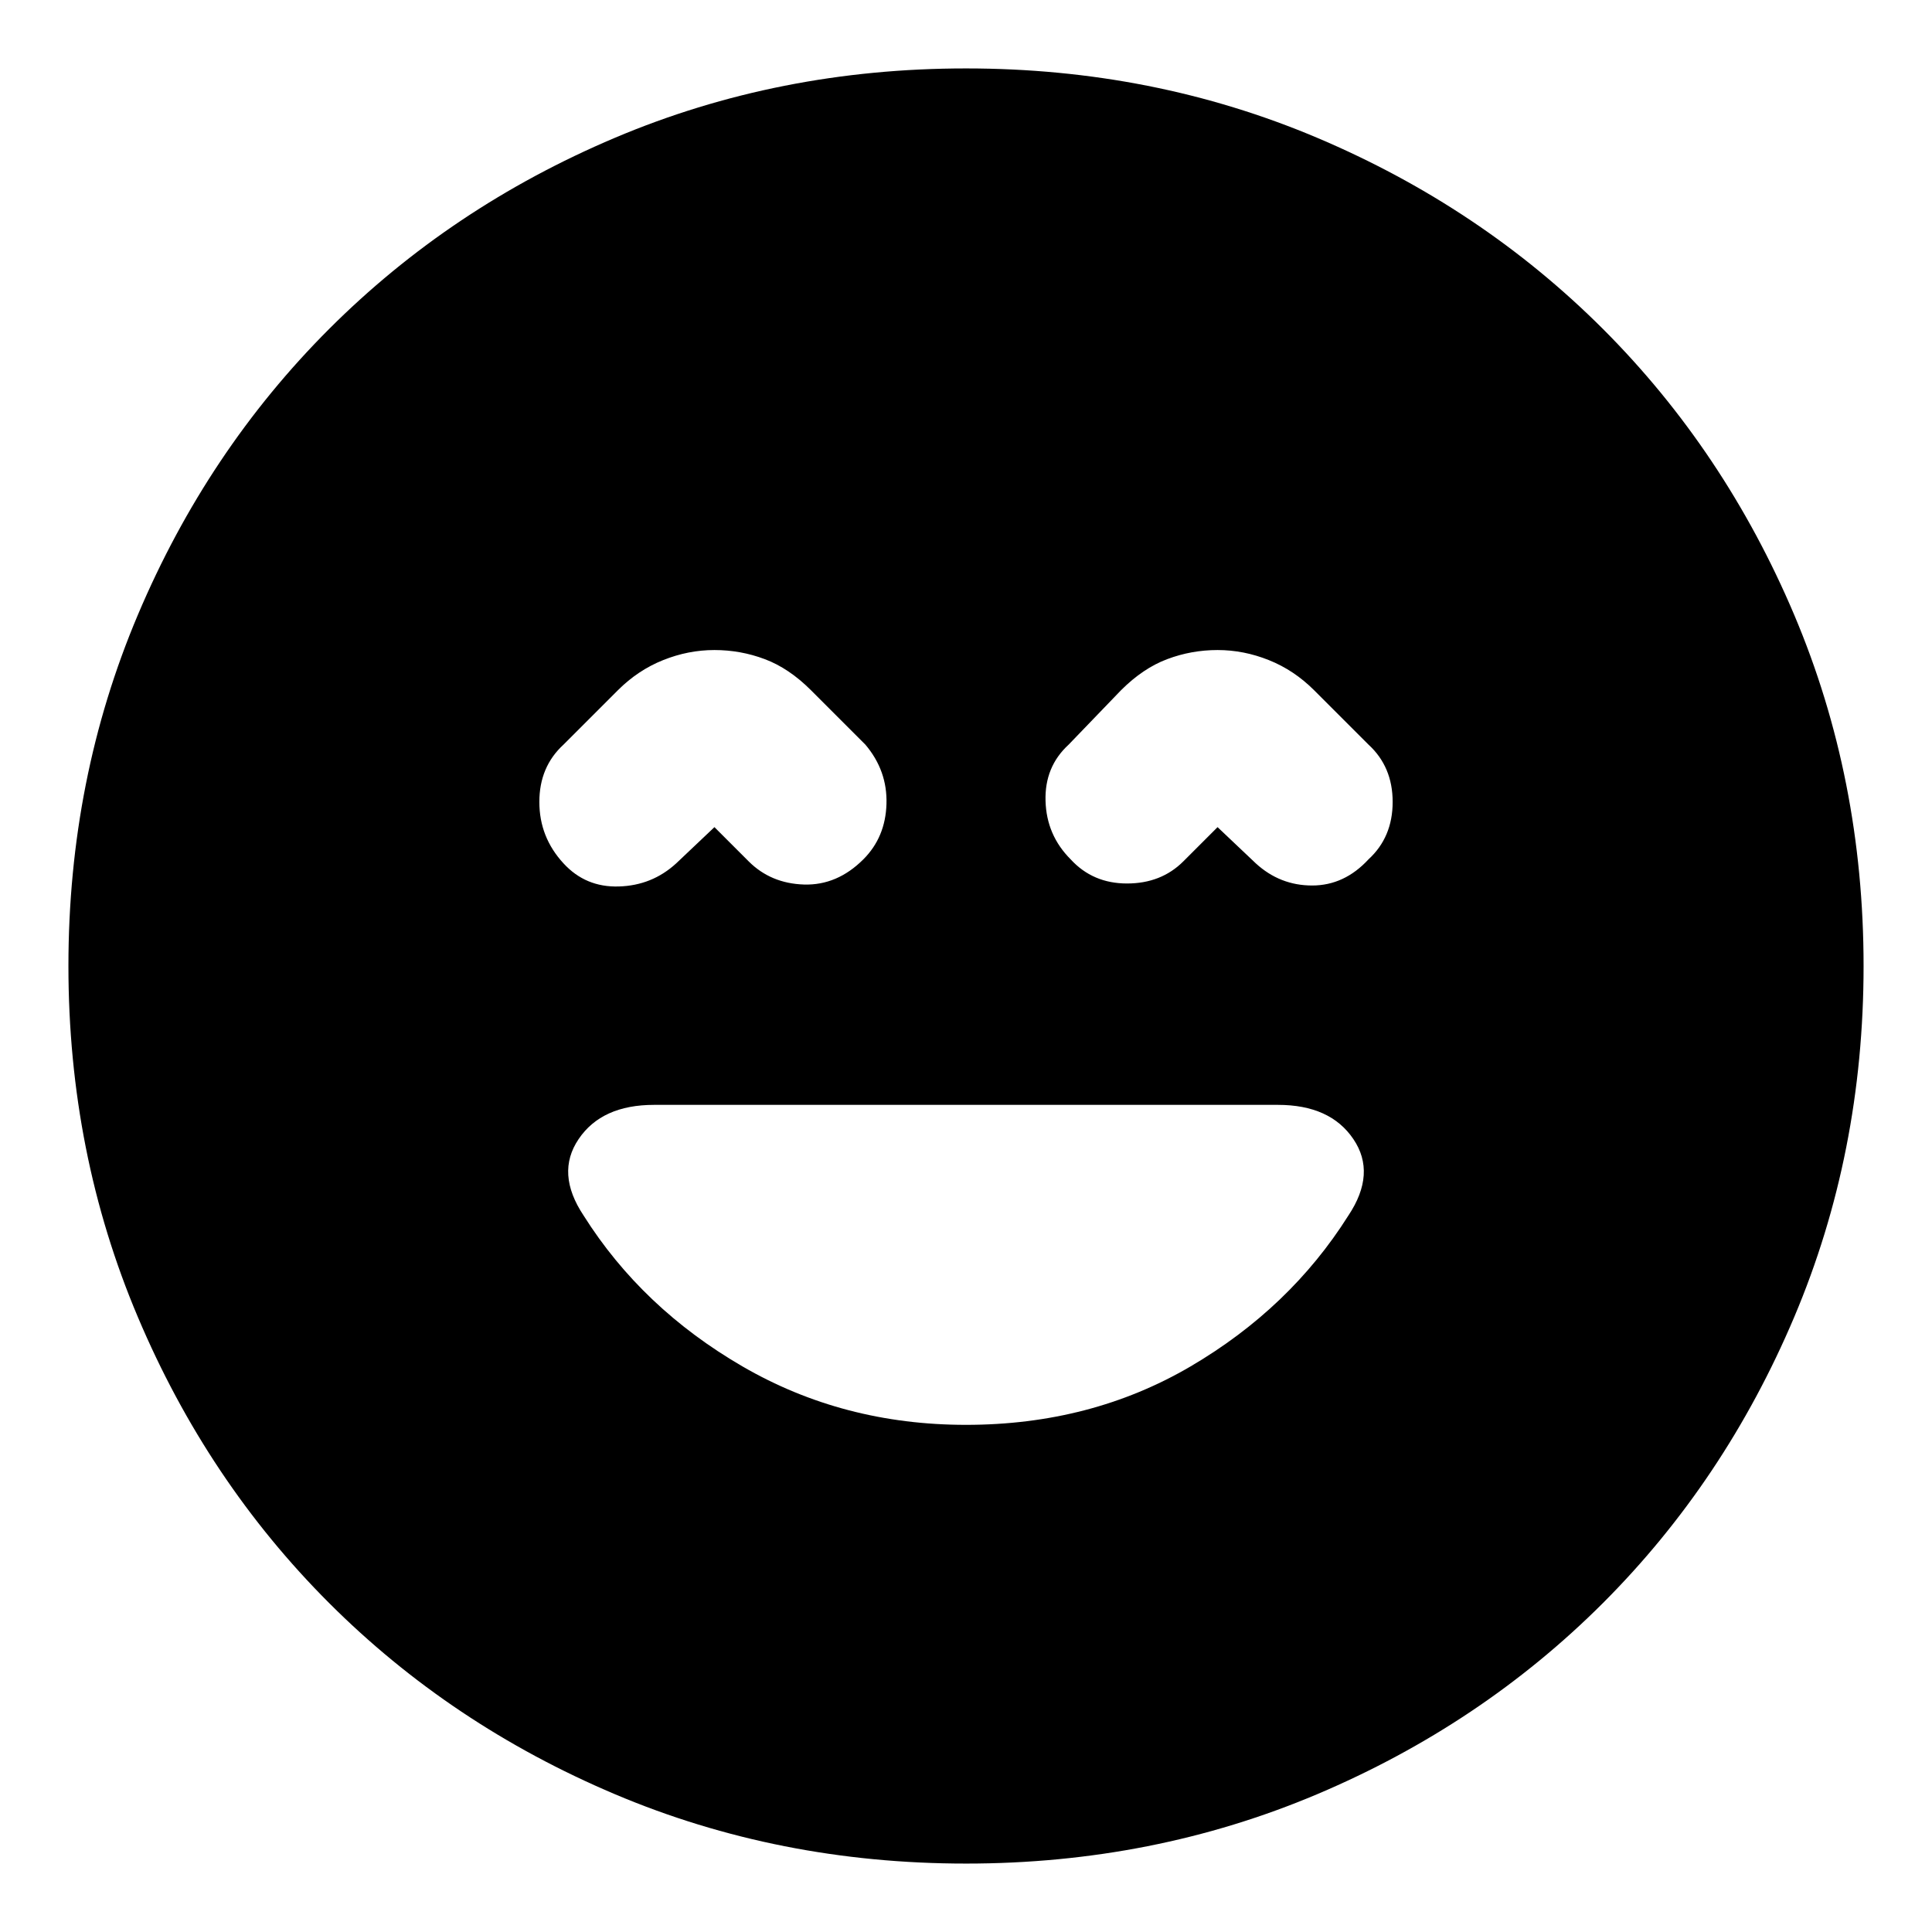 <svg xmlns="http://www.w3.org/2000/svg" height="24" width="24"><path d="M7 10.725q.275.3.688.287.412-.012.712-.287l.475-.45.425.425q.275.275.688.288.412.012.737-.313.275-.275.287-.688.013-.412-.262-.737l-.675-.675Q9.8 8.3 9.5 8.188q-.3-.113-.625-.113t-.637.125q-.313.125-.563.375L7 9.25q-.3.275-.3.712 0 .438.3.763Zm6.3-.05q.275.3.7.3.425 0 .7-.275l.425-.425.475.45q.3.275.7.275.4 0 .7-.325.3-.275.3-.713 0-.437-.3-.712l-.675-.675q-.25-.25-.563-.375-.312-.125-.637-.125t-.625.113q-.3.112-.575.387l-.65.675q-.3.275-.287.7.012.425.312.725ZM12 23.15q-2.325 0-4.362-.862-2.038-.863-3.55-2.375-1.513-1.513-2.375-3.551Q.85 14.325.85 12t.863-4.363q.862-2.037 2.375-3.55Q5.6 2.575 7.638 1.712 9.675.85 12 .85t4.363.862q2.037.863 3.55 2.375 1.512 1.513 2.375 3.55.862 2.038.862 4.363 0 2.325-.862 4.362-.863 2.038-2.375 3.551-1.513 1.512-3.55 2.375-2.038.862-4.363.862Zm0-5.45q1.55 0 2.788-.725 1.237-.725 1.962-1.875.35-.525.062-.95-.287-.425-.937-.425h-7.75q-.65 0-.937.425-.288.425.062.95.725 1.15 1.975 1.875 1.25.725 2.775.725Z"/></svg>